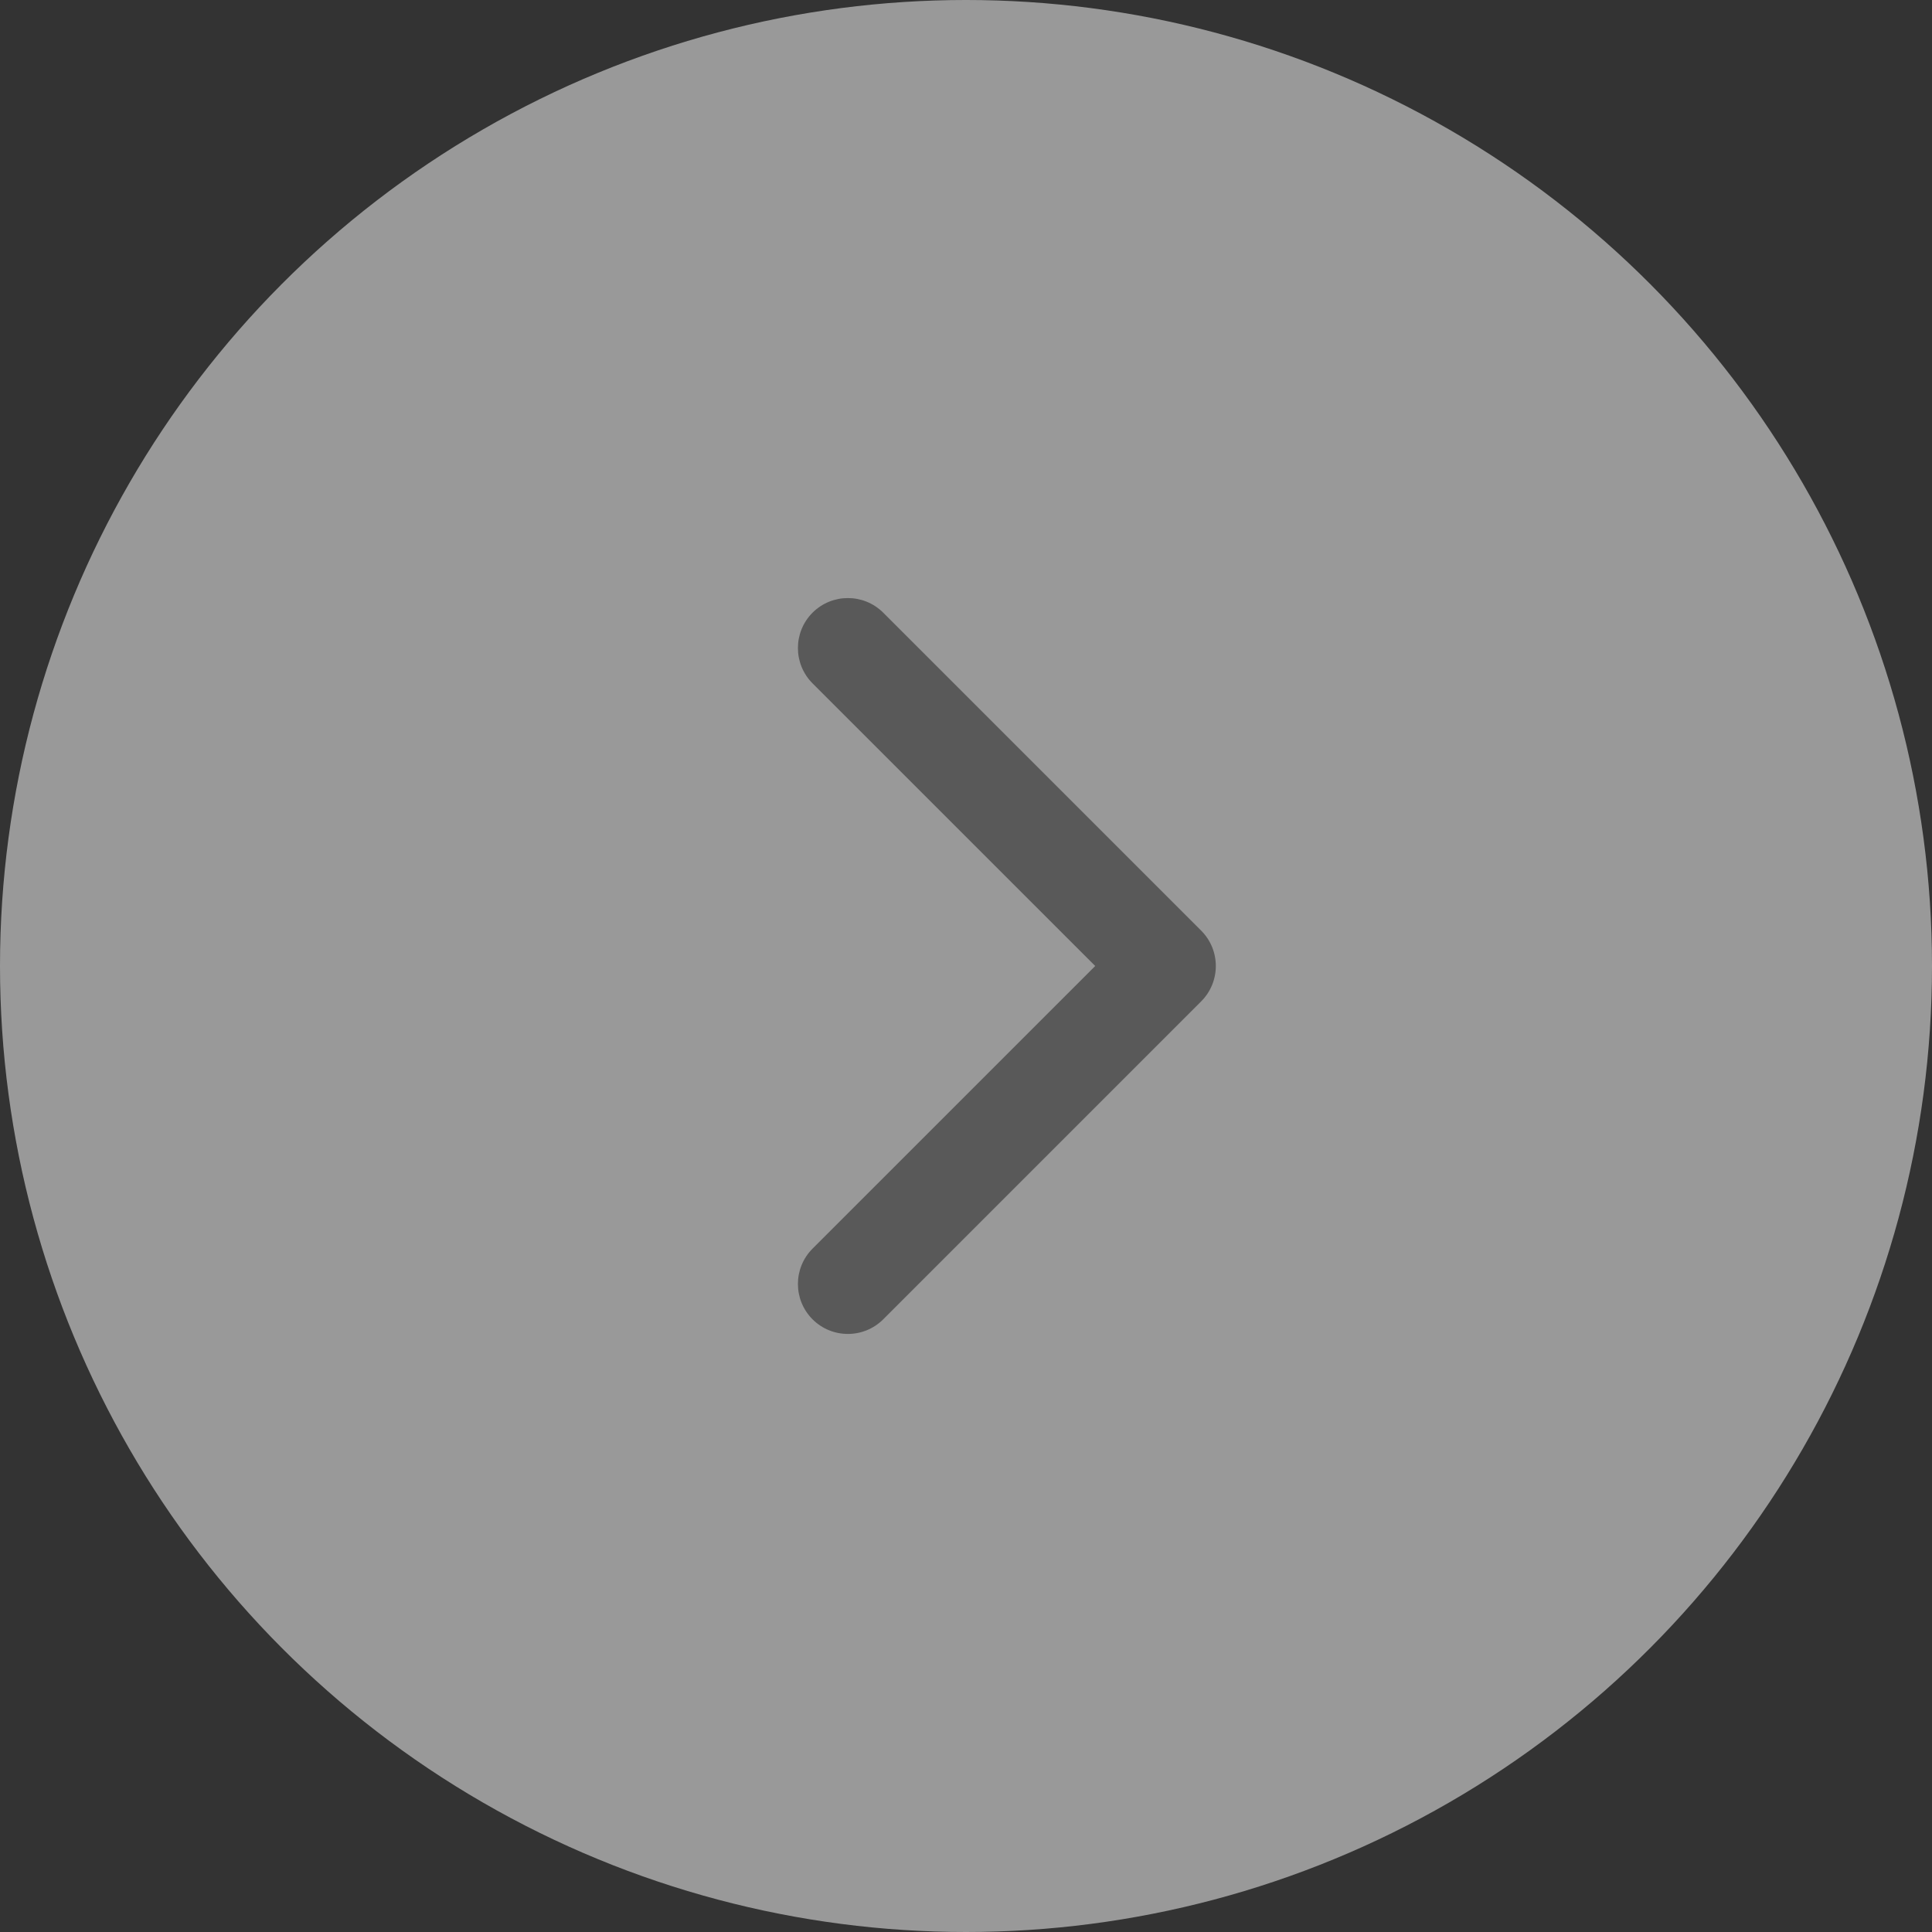 <svg width="58" height="58" viewBox="0 0 58 58" fill="none" xmlns="http://www.w3.org/2000/svg">
<rect x="0" y="0" width="58" height="58" fill="#333333" stroke="none"/>
<circle cx="29" cy="29" r="29" fill="white" fill-opacity="0.5"/>
<path d="M36.061 30.061C36.646 29.475 36.646 28.525 36.061 27.939L26.515 18.393C25.929 17.808 24.979 17.808 24.393 18.393C23.808 18.979 23.808 19.929 24.393 20.515L32.879 29L24.393 37.485C23.808 38.071 23.808 39.021 24.393 39.607C24.979 40.192 25.929 40.192 26.515 39.607L36.061 30.061ZM34 30.5H35V27.5H34V30.5Z" fill="#595959"/>
</svg>
